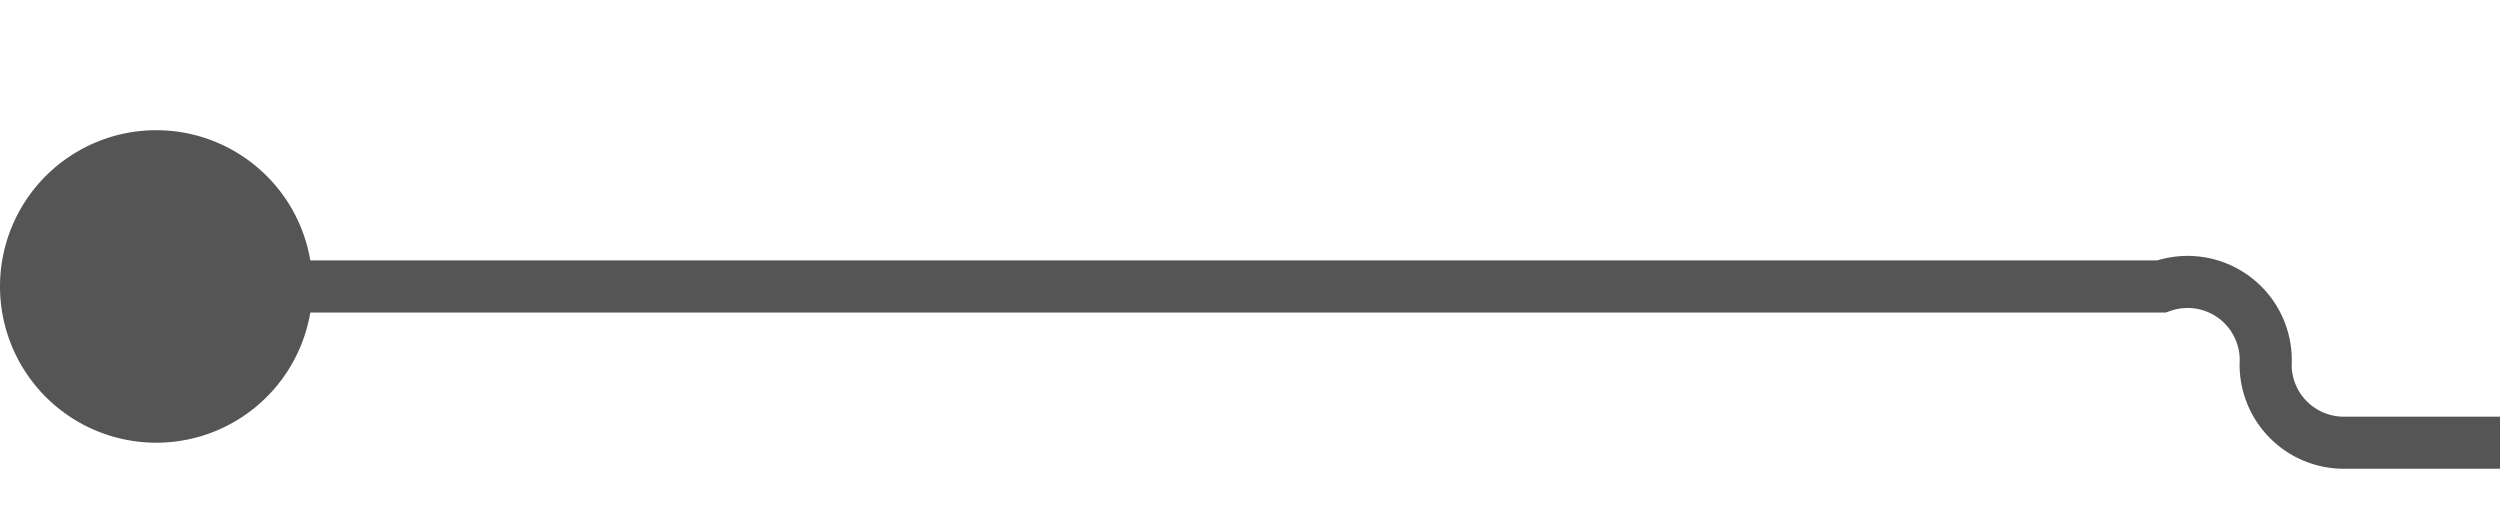 ﻿<?xml version="1.0" encoding="utf-8"?>
<svg version="1.1" xmlns:xlink="http://www.w3.org/1999/xlink" width="48px" height="10px" preserveAspectRatio="xMinYMid meet" viewBox="261 1030  48 8" xmlns="http://www.w3.org/2000/svg">
  <path d="M 262 1034.5  L 302.5 1034.5  A 1.5 1.5 0 0 1 304.5 1036 A 1.5 1.5 0 0 0 306 1037.5 L 347 1037.5  " stroke-width="1" stroke="#555555" fill="none" />
  <path d="M 264 1031.5  A 3 3 0 0 0 261 1034.5 A 3 3 0 0 0 264 1037.5 A 3 3 0 0 0 267 1034.5 A 3 3 0 0 0 264 1031.5 Z M 341.3 1043.5  L 348 1037.5  L 341.3 1031.5  L 343.6 1037.5  L 341.3 1043.5  Z " fill-rule="nonzero" fill="#555555" stroke="none" />
</svg>